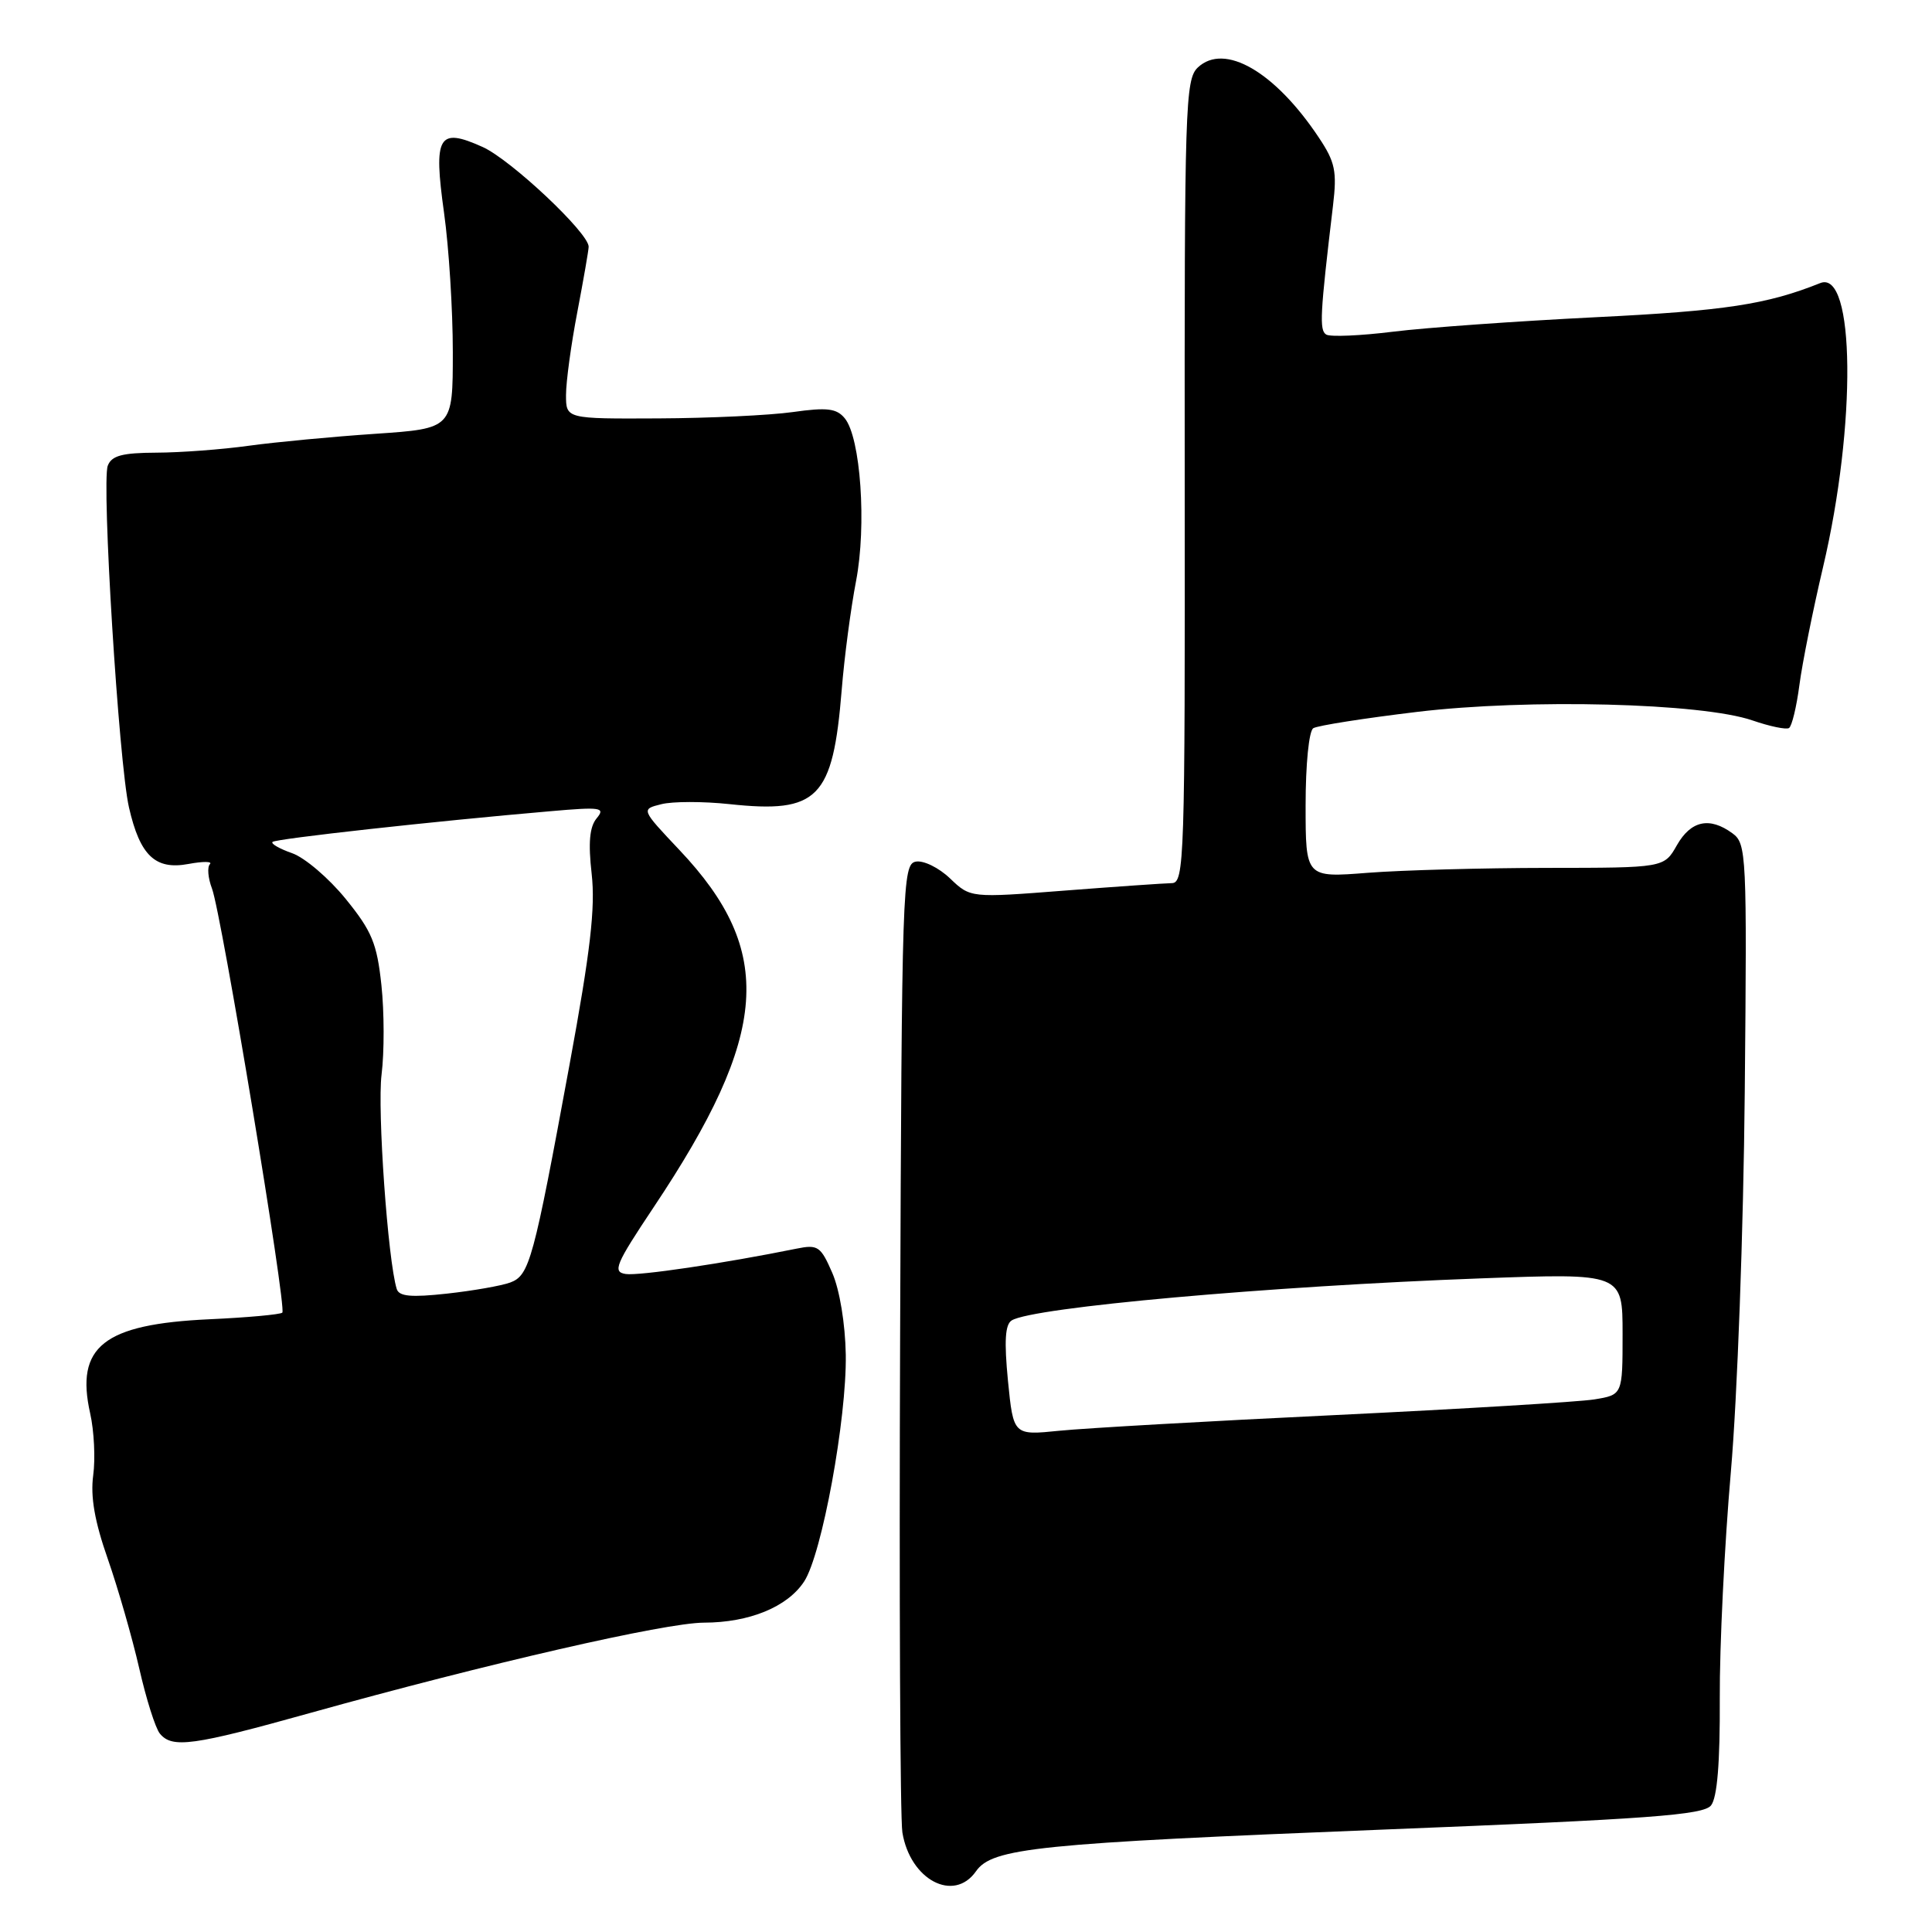 <?xml version="1.0" encoding="UTF-8" standalone="no"?>
<!DOCTYPE svg PUBLIC "-//W3C//DTD SVG 1.1//EN" "http://www.w3.org/Graphics/SVG/1.1/DTD/svg11.dtd" >
<svg xmlns="http://www.w3.org/2000/svg" xmlns:xlink="http://www.w3.org/1999/xlink" version="1.1" viewBox="0 0 256 256">
 <g >
 <path fill="currentColor"
d=" M 129.32 247.96 C 131.48 244.86 137.37 244.26 183.50 242.42 C 218.52 241.03 225.70 240.50 226.72 239.23 C 227.54 238.20 227.92 233.59 227.88 225.10 C 227.84 218.17 228.51 204.62 229.35 195.00 C 230.20 185.24 231.02 162.99 231.19 144.67 C 231.49 113.13 231.42 111.78 229.56 110.42 C 226.53 108.20 224.06 108.73 222.20 111.99 C 220.50 114.99 220.50 114.99 205.00 115.00 C 196.47 115.01 185.79 115.30 181.25 115.65 C 173.00 116.30 173.00 116.30 173.00 106.71 C 173.00 101.25 173.44 96.85 174.02 96.49 C 174.59 96.14 180.77 95.17 187.77 94.33 C 202.50 92.56 225.51 93.15 232.21 95.46 C 234.50 96.25 236.67 96.70 237.05 96.47 C 237.43 96.24 238.05 93.67 238.43 90.77 C 238.81 87.87 240.22 80.85 241.56 75.16 C 246.01 56.28 245.81 35.66 241.19 37.51 C 234.13 40.34 228.56 41.19 211.50 42.03 C 201.05 42.55 188.95 43.41 184.60 43.95 C 180.26 44.49 176.26 44.66 175.73 44.33 C 174.80 43.76 174.91 41.68 176.63 27.24 C 177.17 22.70 176.92 21.48 174.76 18.24 C 168.94 9.49 162.25 5.62 158.72 8.94 C 157.05 10.52 156.94 14.03 156.98 63.81 C 157.03 114.00 156.93 117.00 155.27 117.02 C 154.29 117.04 147.90 117.48 141.05 118.01 C 128.59 118.98 128.59 118.98 125.89 116.40 C 124.41 114.98 122.37 113.98 121.35 114.17 C 119.58 114.51 119.49 117.13 119.27 177.01 C 119.14 211.38 119.27 240.99 119.57 242.81 C 120.60 249.09 126.38 252.15 129.32 247.96 Z  M 41.09 226.98 C 64.57 220.43 88.16 215.02 93.28 215.01 C 99.30 215.00 104.35 212.92 106.55 209.56 C 108.91 205.97 112.20 187.99 112.07 179.50 C 112.00 175.41 111.26 170.91 110.28 168.66 C 108.75 165.14 108.37 164.88 105.56 165.45 C 95.89 167.41 84.63 169.08 82.90 168.81 C 81.14 168.54 81.56 167.54 86.59 160.00 C 101.96 136.99 102.75 126.07 90.02 112.62 C 84.93 107.23 84.93 107.23 87.63 106.56 C 89.12 106.18 93.18 106.18 96.65 106.55 C 108.41 107.81 110.36 105.83 111.53 91.42 C 111.88 87.06 112.74 80.58 113.43 77.00 C 114.85 69.63 114.04 57.96 111.93 55.42 C 110.85 54.11 109.58 53.96 105.05 54.60 C 102.00 55.03 93.99 55.41 87.25 55.44 C 75.00 55.50 75.00 55.50 75.00 52.34 C 75.00 50.60 75.67 45.65 76.50 41.34 C 77.32 37.03 78.00 33.14 78.00 32.69 C 78.00 30.86 67.70 21.17 63.96 19.48 C 58.08 16.83 57.41 17.97 58.84 28.21 C 59.48 32.77 60.00 41.06 60.00 46.64 C 60.00 56.78 60.00 56.78 49.75 57.48 C 44.11 57.86 36.58 58.57 33.00 59.06 C 29.42 59.56 23.90 59.97 20.72 59.98 C 16.20 60.00 14.79 60.37 14.28 61.71 C 13.44 63.91 15.74 101.10 17.09 106.99 C 18.55 113.38 20.58 115.30 24.97 114.48 C 26.91 114.12 28.19 114.13 27.81 114.51 C 27.44 114.89 27.56 116.35 28.09 117.74 C 29.34 121.02 38.01 173.32 37.41 173.93 C 37.15 174.18 32.80 174.58 27.72 174.81 C 13.71 175.46 9.96 178.43 11.95 187.29 C 12.47 189.60 12.65 193.29 12.35 195.49 C 11.97 198.32 12.54 201.60 14.29 206.59 C 15.65 210.49 17.52 217.01 18.45 221.07 C 19.37 225.12 20.60 229.02 21.19 229.72 C 22.82 231.69 25.55 231.32 41.09 226.98 Z  M 133.56 182.96 C 133.05 177.70 133.18 175.50 134.06 174.96 C 136.86 173.23 168.09 170.43 196.25 169.39 C 215.00 168.70 215.00 168.70 215.00 176.76 C 215.00 184.82 215.00 184.82 211.25 185.43 C 209.19 185.76 193.78 186.69 177.00 187.50 C 160.22 188.30 143.75 189.24 140.39 189.58 C 134.28 190.20 134.28 190.20 133.56 182.96 Z  M 52.57 170.80 C 51.39 167.02 49.98 147.03 50.56 142.38 C 50.93 139.41 50.92 134.09 50.54 130.54 C 49.95 125.00 49.28 123.38 45.79 119.09 C 43.56 116.35 40.37 113.63 38.70 113.05 C 37.04 112.47 35.87 111.80 36.11 111.56 C 36.53 111.14 57.49 108.82 72.94 107.49 C 79.66 106.90 80.25 107.00 79.06 108.43 C 78.12 109.56 77.93 111.67 78.40 115.80 C 78.90 120.28 78.24 126.02 75.47 141.05 C 70.68 167.07 70.16 168.99 67.61 169.94 C 66.45 170.37 62.68 171.03 59.24 171.41 C 54.49 171.93 52.88 171.79 52.57 170.80 Z "/>
</g>
</svg>